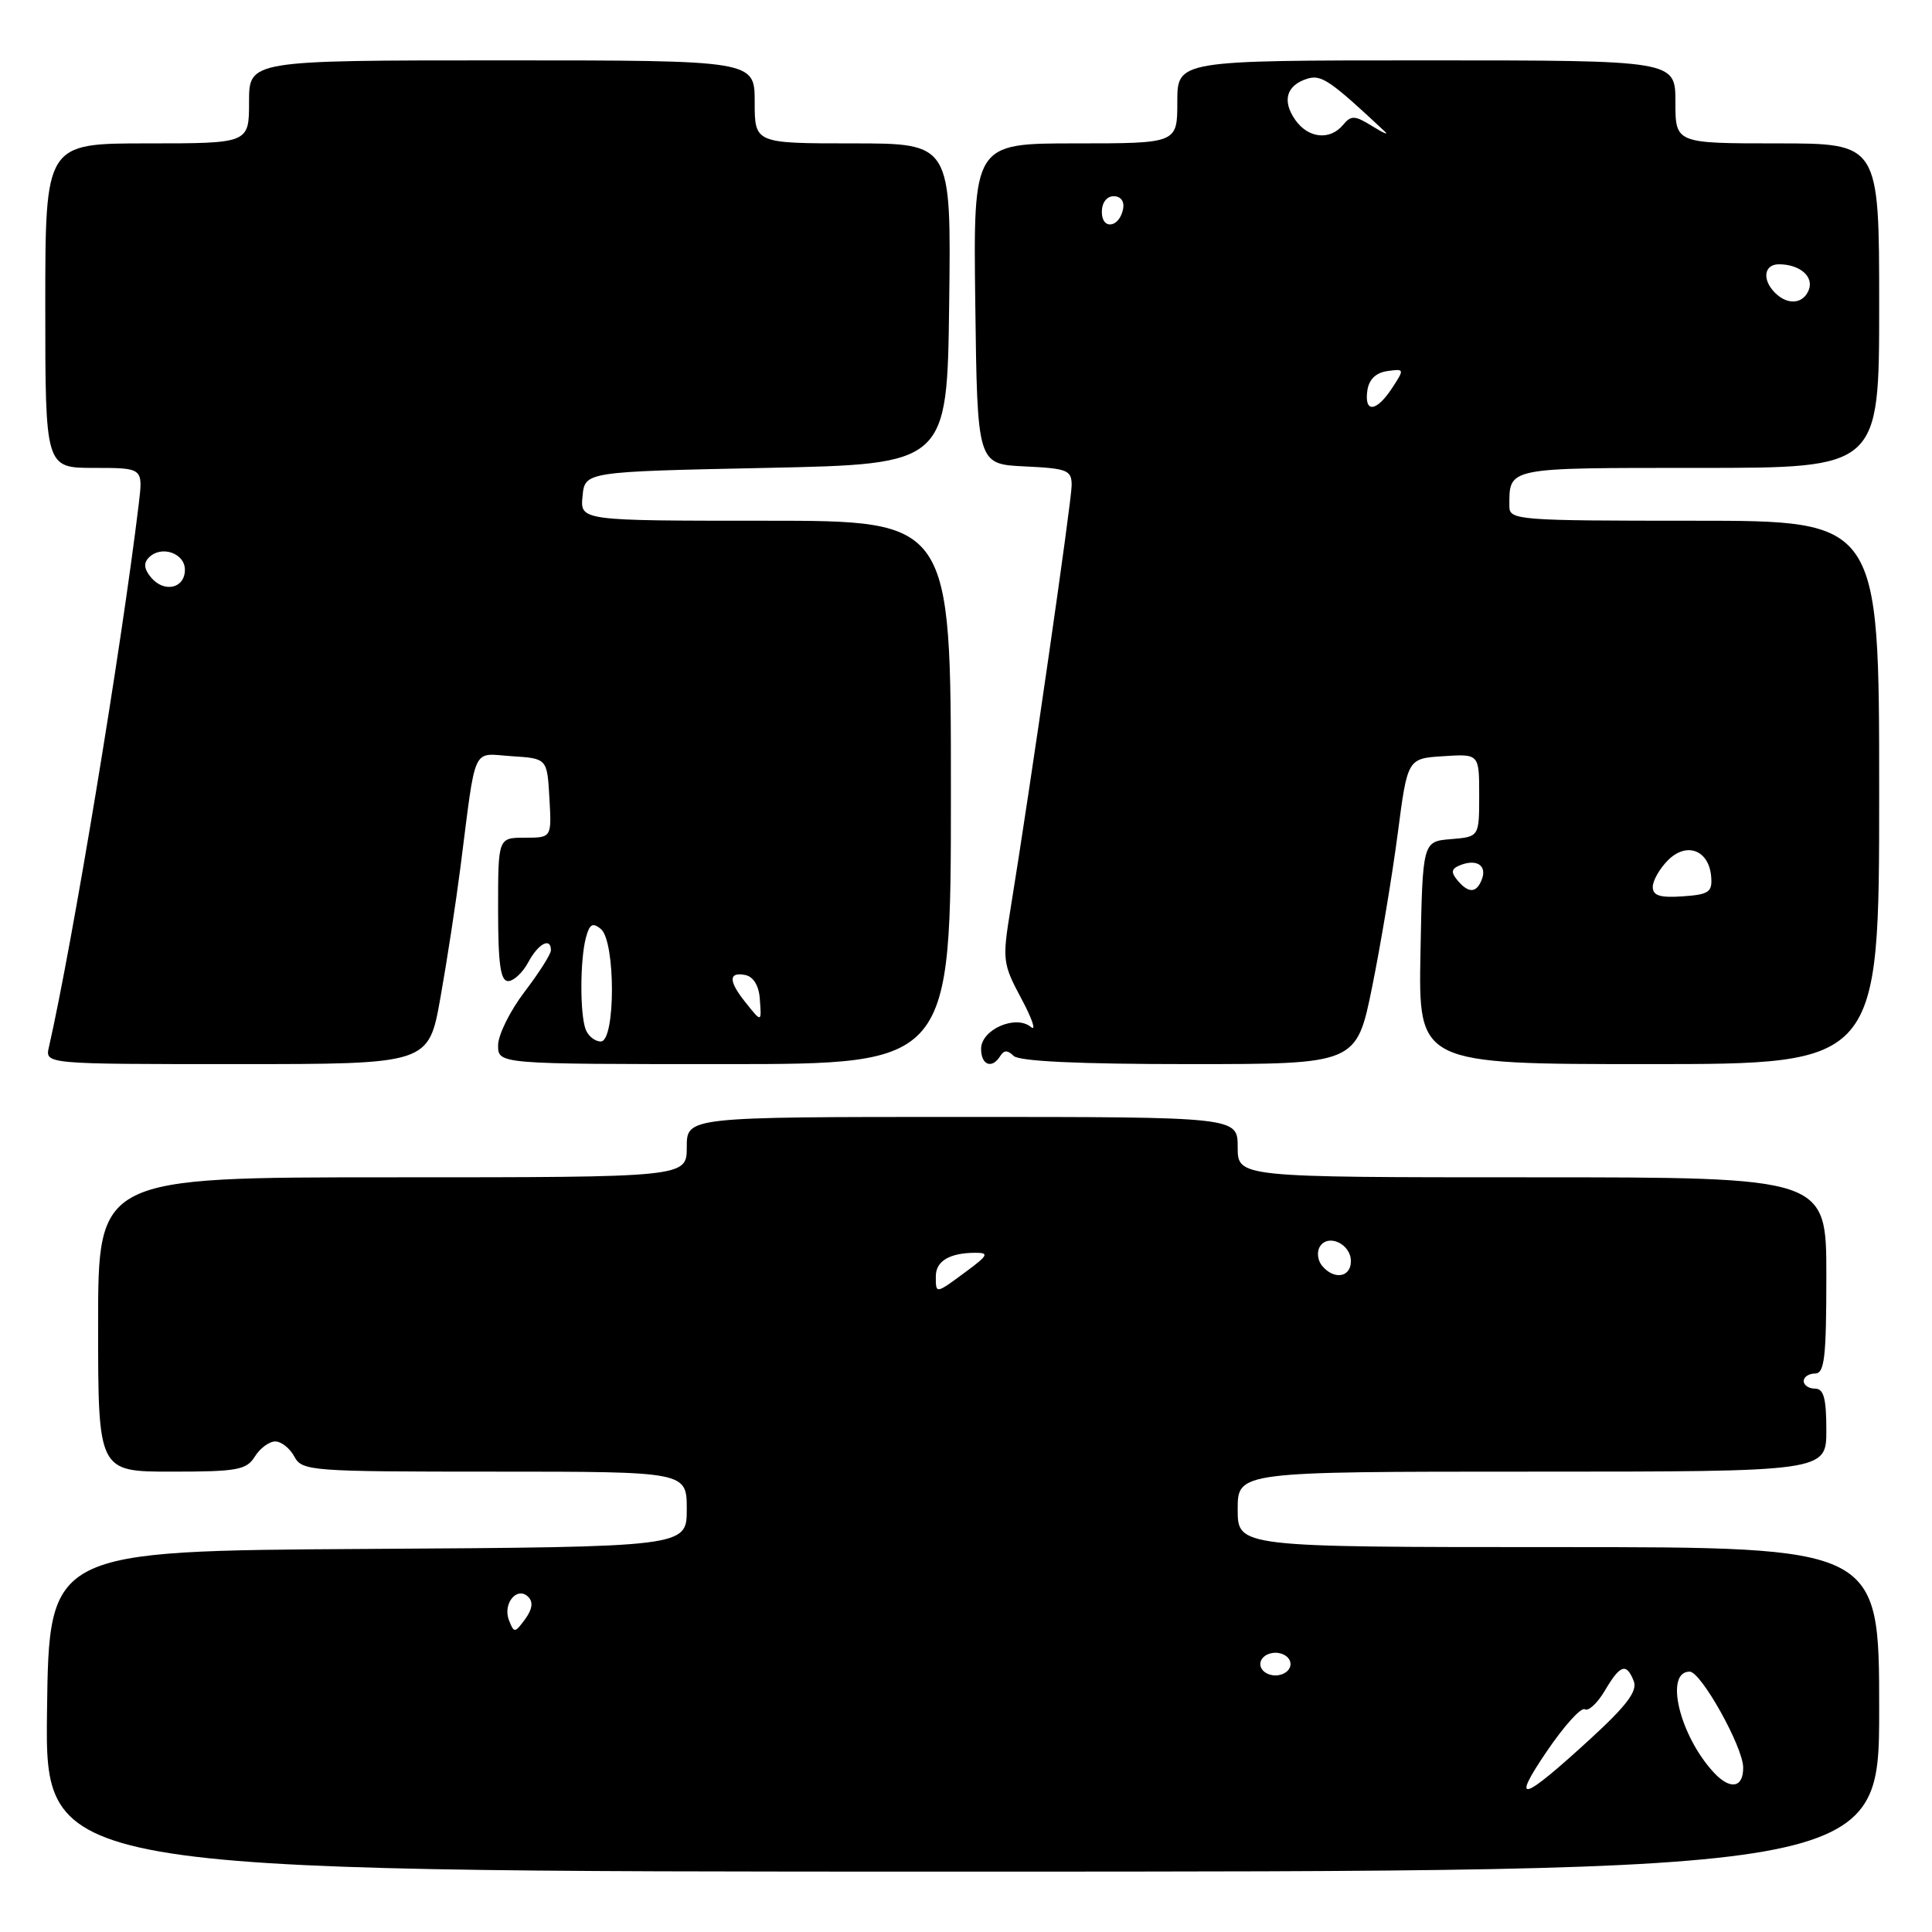 <?xml version="1.0" encoding="UTF-8" standalone="no"?>
<!DOCTYPE svg PUBLIC "-//W3C//DTD SVG 1.1//EN" "http://www.w3.org/Graphics/SVG/1.1/DTD/svg11.dtd" >
<svg xmlns="http://www.w3.org/2000/svg" xmlns:xlink="http://www.w3.org/1999/xlink" version="1.1" viewBox="0 0 256 256">
 <g >
 <path fill="currentColor"
d=" M 249.00 226.50 C 249.00 205.00 249.00 205.00 206.50 205.00 C 164.00 205.00 164.00 205.00 164.00 200.00 C 164.00 195.00 164.00 195.00 203.00 195.00 C 242.00 195.00 242.00 195.00 242.00 189.50 C 242.00 185.28 241.65 184.00 240.50 184.00 C 239.68 184.00 239.00 183.55 239.00 183.00 C 239.00 182.45 239.68 182.00 240.50 182.00 C 241.76 182.00 242.00 179.89 242.00 169.00 C 242.00 156.00 242.00 156.00 203.00 156.00 C 164.00 156.00 164.00 156.00 164.00 152.00 C 164.00 148.00 164.00 148.00 127.50 148.00 C 91.00 148.00 91.00 148.00 91.00 152.00 C 91.00 156.00 91.00 156.00 52.00 156.00 C 13.00 156.00 13.00 156.00 13.00 175.50 C 13.00 195.00 13.00 195.00 22.76 195.00 C 31.44 195.00 32.66 194.78 33.77 193.00 C 34.45 191.90 35.67 191.00 36.47 191.00 C 37.27 191.00 38.41 191.90 39.00 193.00 C 40.03 194.92 41.09 195.00 65.54 195.00 C 91.00 195.00 91.00 195.00 91.00 199.99 C 91.00 204.98 91.00 204.98 48.75 205.24 C 6.50 205.50 6.50 205.50 6.23 226.75 C 5.96 248.00 5.96 248.00 127.48 248.00 C 249.00 248.00 249.00 248.00 249.00 226.50 Z  M 58.35 132.25 C 59.21 127.44 60.40 119.67 61.00 115.00 C 63.13 98.38 62.45 99.85 67.81 100.20 C 72.50 100.50 72.50 100.50 72.80 105.75 C 73.10 111.00 73.10 111.00 69.55 111.00 C 66.00 111.00 66.00 111.00 66.00 120.50 C 66.00 127.74 66.32 130.00 67.33 130.00 C 68.06 130.00 69.26 128.88 70.00 127.50 C 71.33 125.02 73.00 124.14 73.00 125.92 C 73.00 126.43 71.42 128.91 69.50 131.43 C 67.58 133.95 66.00 137.14 66.00 138.51 C 66.00 141.00 66.00 141.00 96.00 141.00 C 126.00 141.00 126.00 141.00 126.00 105.00 C 126.00 69.00 126.00 69.00 101.44 69.00 C 76.87 69.00 76.87 69.00 77.19 65.75 C 77.50 62.50 77.50 62.50 101.50 62.00 C 125.50 61.50 125.50 61.50 125.77 40.25 C 126.04 19.00 126.04 19.00 113.02 19.00 C 100.00 19.00 100.00 19.00 100.00 13.50 C 100.00 8.00 100.00 8.00 66.50 8.00 C 33.00 8.00 33.00 8.00 33.00 13.50 C 33.00 19.00 33.00 19.00 19.50 19.00 C 6.00 19.00 6.00 19.00 6.00 40.50 C 6.00 62.00 6.00 62.00 12.48 62.00 C 18.96 62.00 18.96 62.00 18.39 66.75 C 16.08 85.92 9.60 125.04 6.48 138.75 C 5.96 141.00 5.96 141.00 31.38 141.00 C 56.79 141.00 56.79 141.00 58.35 132.25 Z  M 132.55 139.91 C 133.04 139.13 133.53 139.13 134.31 139.91 C 135.03 140.63 142.94 141.00 157.57 141.00 C 179.74 141.00 179.74 141.00 181.82 130.75 C 182.96 125.11 184.48 116.00 185.20 110.50 C 186.50 100.50 186.50 100.50 191.25 100.20 C 196.00 99.89 196.00 99.89 196.00 105.38 C 196.00 110.88 196.00 110.88 192.25 111.19 C 188.50 111.50 188.50 111.50 188.22 126.25 C 187.95 141.00 187.95 141.00 218.47 141.00 C 249.00 141.00 249.00 141.00 249.00 105.00 C 249.00 69.00 249.00 69.00 224.50 69.00 C 201.01 69.00 200.00 68.92 200.00 67.08 C 200.00 61.89 199.48 62.00 225.11 62.00 C 249.00 62.00 249.00 62.00 249.00 40.50 C 249.00 19.00 249.00 19.00 235.50 19.00 C 222.00 19.00 222.00 19.00 222.00 13.50 C 222.00 8.00 222.00 8.00 189.00 8.00 C 156.00 8.00 156.00 8.00 156.00 13.50 C 156.00 19.00 156.00 19.00 142.48 19.00 C 128.96 19.00 128.96 19.00 129.23 40.25 C 129.50 61.50 129.50 61.50 135.75 61.80 C 141.45 62.07 142.00 62.29 142.00 64.31 C 142.00 66.35 136.55 104.14 133.89 120.50 C 132.80 127.21 132.86 127.70 135.35 132.35 C 136.78 135.02 137.34 136.70 136.60 136.08 C 134.59 134.41 130.00 136.42 130.00 138.98 C 130.00 141.15 131.46 141.69 132.55 139.91 Z  M 204.96 232.06 C 207.24 228.70 209.50 226.19 209.99 226.49 C 210.47 226.79 211.67 225.68 212.65 224.02 C 214.69 220.56 215.50 220.29 216.48 222.75 C 216.99 224.06 215.59 225.95 210.83 230.32 C 201.64 238.76 200.10 239.21 204.96 232.06 Z  M 227.11 234.89 C 222.55 229.99 220.51 221.50 223.89 221.50 C 225.39 221.50 230.94 231.43 230.98 234.19 C 231.01 236.90 229.28 237.22 227.11 234.89 Z  M 167.00 220.50 C 167.00 219.67 167.89 219.00 169.00 219.00 C 170.11 219.00 171.00 219.67 171.00 220.50 C 171.00 221.33 170.11 222.00 169.00 222.00 C 167.89 222.00 167.00 221.33 167.00 220.50 Z  M 67.44 214.68 C 66.58 212.47 68.53 210.13 70.00 211.60 C 70.68 212.28 70.53 213.25 69.58 214.55 C 68.21 216.41 68.11 216.41 67.44 214.68 Z  M 124.00 169.11 C 124.00 167.09 125.85 166.00 129.28 166.00 C 131.09 166.00 130.90 166.36 128.00 168.50 C 123.94 171.50 124.00 171.49 124.00 169.11 Z  M 175.18 167.72 C 174.59 167.01 174.46 165.87 174.89 165.18 C 175.98 163.42 179.00 164.83 179.00 167.11 C 179.00 169.27 176.76 169.63 175.18 167.72 Z  M 77.61 136.42 C 76.83 134.39 76.85 127.17 77.64 124.23 C 78.12 122.43 78.53 122.20 79.62 123.10 C 81.58 124.73 81.57 138.00 79.61 138.00 C 78.84 138.00 77.94 137.29 77.61 136.42 Z  M 98.75 132.78 C 96.53 130.01 96.52 128.76 98.73 129.19 C 99.80 129.39 100.54 130.57 100.67 132.26 C 100.92 135.54 100.95 135.54 98.75 132.78 Z  M 20.00 76.50 C 19.08 75.39 19.00 74.60 19.74 73.86 C 21.38 72.22 24.50 73.29 24.50 75.50 C 24.50 77.98 21.74 78.60 20.00 76.50 Z  M 219.00 117.52 C 219.00 116.69 219.91 115.09 221.02 113.98 C 223.49 111.51 226.45 112.64 226.74 116.16 C 226.91 118.21 226.44 118.53 222.97 118.77 C 219.96 118.98 219.00 118.68 219.00 117.52 Z  M 193.10 116.62 C 192.21 115.55 192.31 115.09 193.56 114.61 C 195.71 113.79 197.05 114.71 196.35 116.53 C 195.64 118.37 194.58 118.40 193.10 116.62 Z  M 181.18 51.75 C 181.39 50.28 182.30 49.39 183.83 49.17 C 186.10 48.85 186.12 48.89 184.46 51.42 C 182.38 54.60 180.75 54.76 181.18 51.75 Z  M 235.20 38.80 C 233.44 37.04 233.74 35.00 235.75 35.02 C 238.49 35.04 240.35 36.64 239.68 38.40 C 238.95 40.29 236.88 40.48 235.20 38.80 Z  M 146.00 28.08 C 146.00 26.85 146.65 26.00 147.57 26.00 C 148.50 26.00 149.01 26.68 148.82 27.67 C 148.34 30.18 146.00 30.52 146.00 28.08 Z  M 171.63 15.89 C 169.86 13.36 170.45 11.31 173.19 10.44 C 175.08 9.84 176.22 10.62 183.50 17.43 C 184.05 17.95 183.30 17.63 181.84 16.72 C 179.52 15.28 179.03 15.26 177.97 16.54 C 176.23 18.64 173.35 18.34 171.63 15.89 Z "/>
</g>
</svg>